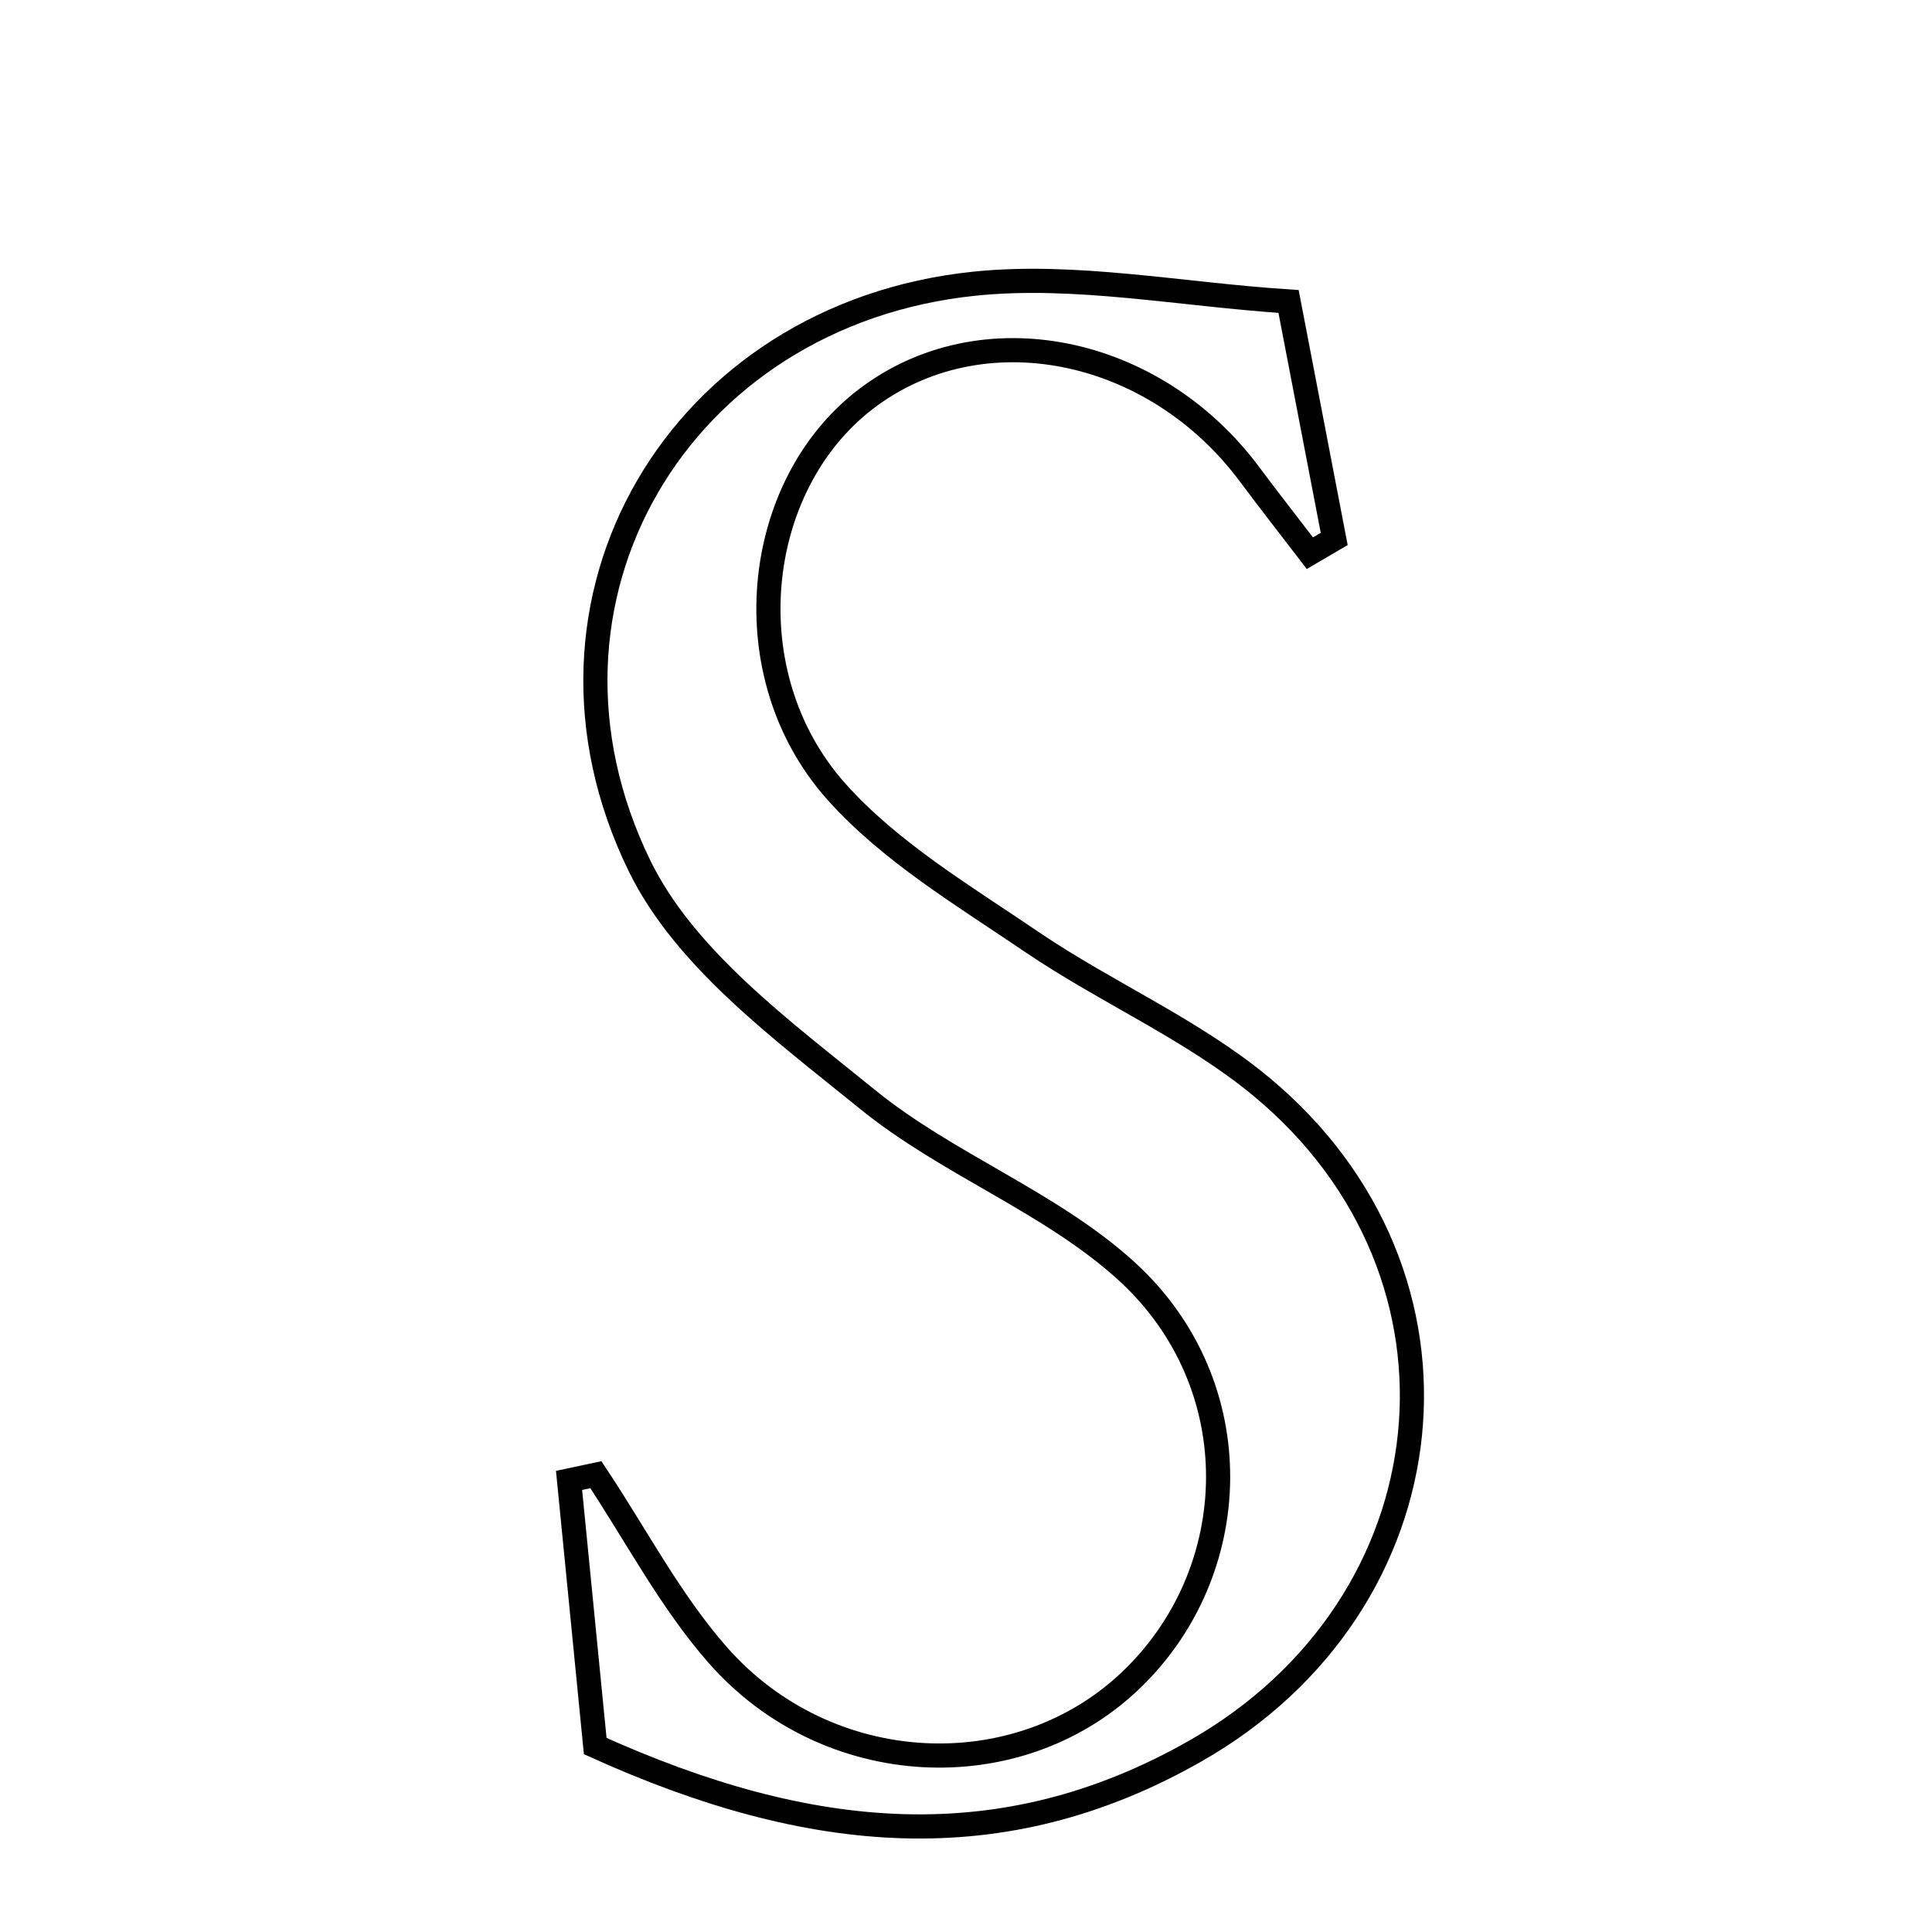 <svg xmlns="http://www.w3.org/2000/svg" viewBox="0.0 0.0 24.0 24.0" height="200px" width="200px"><path fill="none" stroke="black" stroke-width=".3" stroke-opacity="1.0"  filling="0" d="M12.105 3.524 C13.357 3.395 14.65 3.656 16.007 3.745 C16.226 4.88 16.4 5.788 16.574 6.695 C16.473 6.754 16.373 6.813 16.272 6.872 C16.024 6.547 15.771 6.226 15.527 5.898 C14.331 4.286 12.179 3.863 10.75 4.962 C9.347 6.041 9.099 8.378 10.382 9.825 C11.052 10.58 11.973 11.127 12.823 11.705 C13.751 12.334 14.812 12.789 15.667 13.498 C18.487 15.836 18.048 19.933 14.847 21.753 C12.451 23.116 10.065 22.899 7.394 21.69 C7.277 20.504 7.173 19.447 7.069 18.39 C7.18 18.366 7.291 18.342 7.402 18.319 C7.903 19.072 8.329 19.893 8.922 20.566 C10.282 22.106 12.626 22.215 14.033 20.887 C15.467 19.533 15.54 17.207 14 15.796 C13.06 14.936 11.772 14.467 10.775 13.656 C9.726 12.803 8.508 11.912 7.944 10.755 C6.335 7.456 8.433 3.903 12.105 3.524"></path></svg>